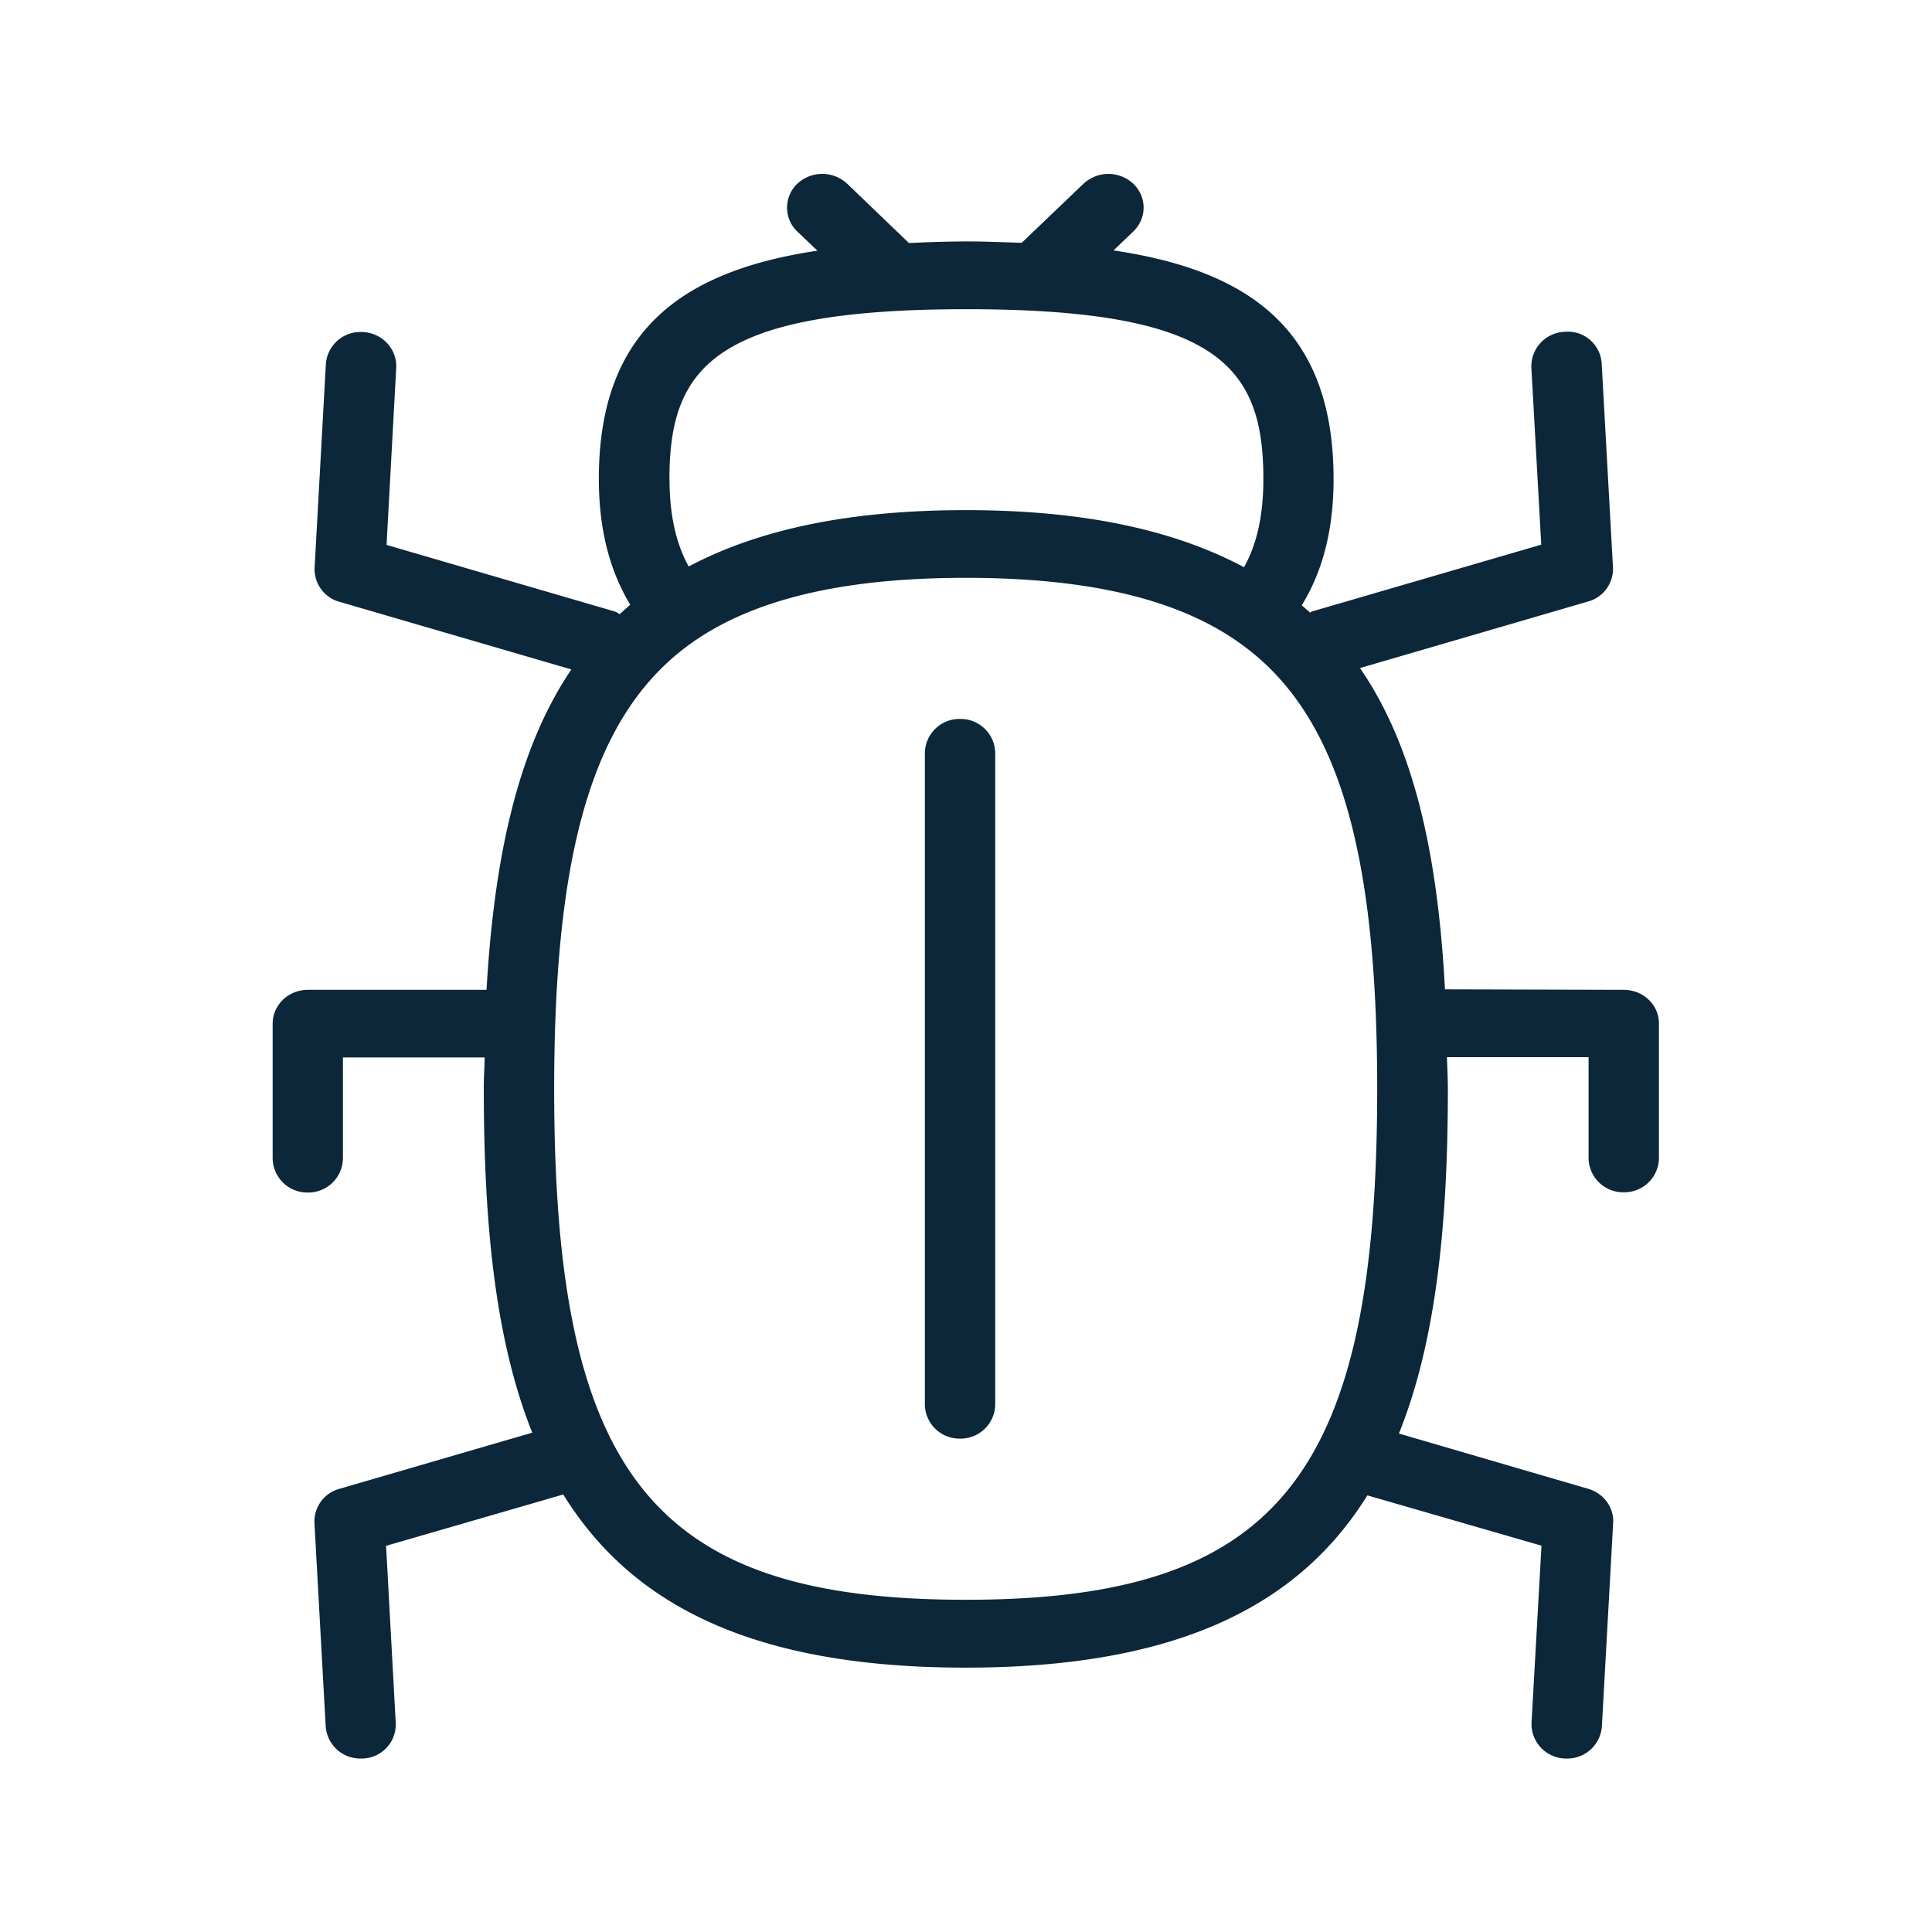 <svg xmlns="http://www.w3.org/2000/svg" width="24" height="24" fill="none"><path fill="#0B2739" d="M20.171 12.296c.24 0 .437.185.437.417v1.678a.43.43 0 0 1-.437.42.43.43 0 0 1-.437-.42v-1.258h-1.76l.006.155q.005.112.006.235c0 1.694-.148 3.14-.608 4.285l2.353.687c.19.056.32.232.308.423l-.14 2.53a.43.43 0 0 1-.437.397h-.022a.43.43 0 0 1-.415-.44v-.003l.124-2.201-2.163-.625c-.851 1.37-2.364 2.14-4.991 2.14-2.634 0-4.146-.773-4.998-2.151l-2.201.638.12 2.202a.423.423 0 0 1-.409.44H4.48a.43.43 0 0 1-.434-.398l-.14-2.53a.42.42 0 0 1 .31-.422l2.396-.698c-.457-1.14-.602-2.582-.602-4.272q0-.122.006-.234l.005-.155H4.26v1.258a.43.43 0 0 1-.436.42.43.43 0 0 1-.437-.42v-1.678c0-.232.196-.42.437-.42h2.22c.102-1.787.435-3.067 1.054-3.98l-2.88-.84a.42.42 0 0 1-.31-.424l.14-2.53a.43.43 0 0 1 .46-.397c.24.011.425.21.414.443l-.12 2.201 2.834.827a.2.2 0 0 1 .044.022l.018.011.131-.117c-.252-.418-.39-.928-.39-1.563 0-1.844 1.037-2.583 2.715-2.835l-.25-.238a.41.41 0 0 1-.016-.577l.017-.017a.454.454 0 0 1 .619 0l.767.737.135-.006q.28-.012.577-.014c.162 0 .315.005.467.01l.222.007.768-.734a.454.454 0 0 1 .618 0c.171.165.171.428 0 .594l-.246.235c1.692.25 2.734.989 2.734 2.838 0 .638-.137 1.15-.395 1.57l.052.046.052.045.01-.007a.1.1 0 0 1 .023-.01l2.838-.827-.123-2.201a.43.43 0 0 1 .411-.443h.003a.42.42 0 0 1 .46.398l.14 2.53a.42.42 0 0 1-.309.422l-2.834.827c.627.91.96 2.179 1.056 3.991zM8.317 5.95c0 .457.084.807.238 1.087.874-.462 1.997-.7 3.442-.7 1.457 0 2.583.244 3.457.709.157-.283.24-.636.24-1.096 0-1.4-.57-2.109-3.688-2.109-3.12 0-3.69.712-3.69 2.11m8.792 7.575c0-3.017-.504-4.67-1.689-5.524-.764-.555-1.885-.824-3.423-.824-1.549 0-2.678.275-3.445.838-1.168.86-1.667 2.507-1.667 5.51 0 4.806 1.241 6.347 5.112 6.347s5.112-1.54 5.112-6.348m-4.745-4.174a.43.43 0 0 0-.437-.42.43.43 0 0 0-.437.42v8.1a.43.43 0 0 0 .437.42.43.43 0 0 0 .437-.42z"/></svg>